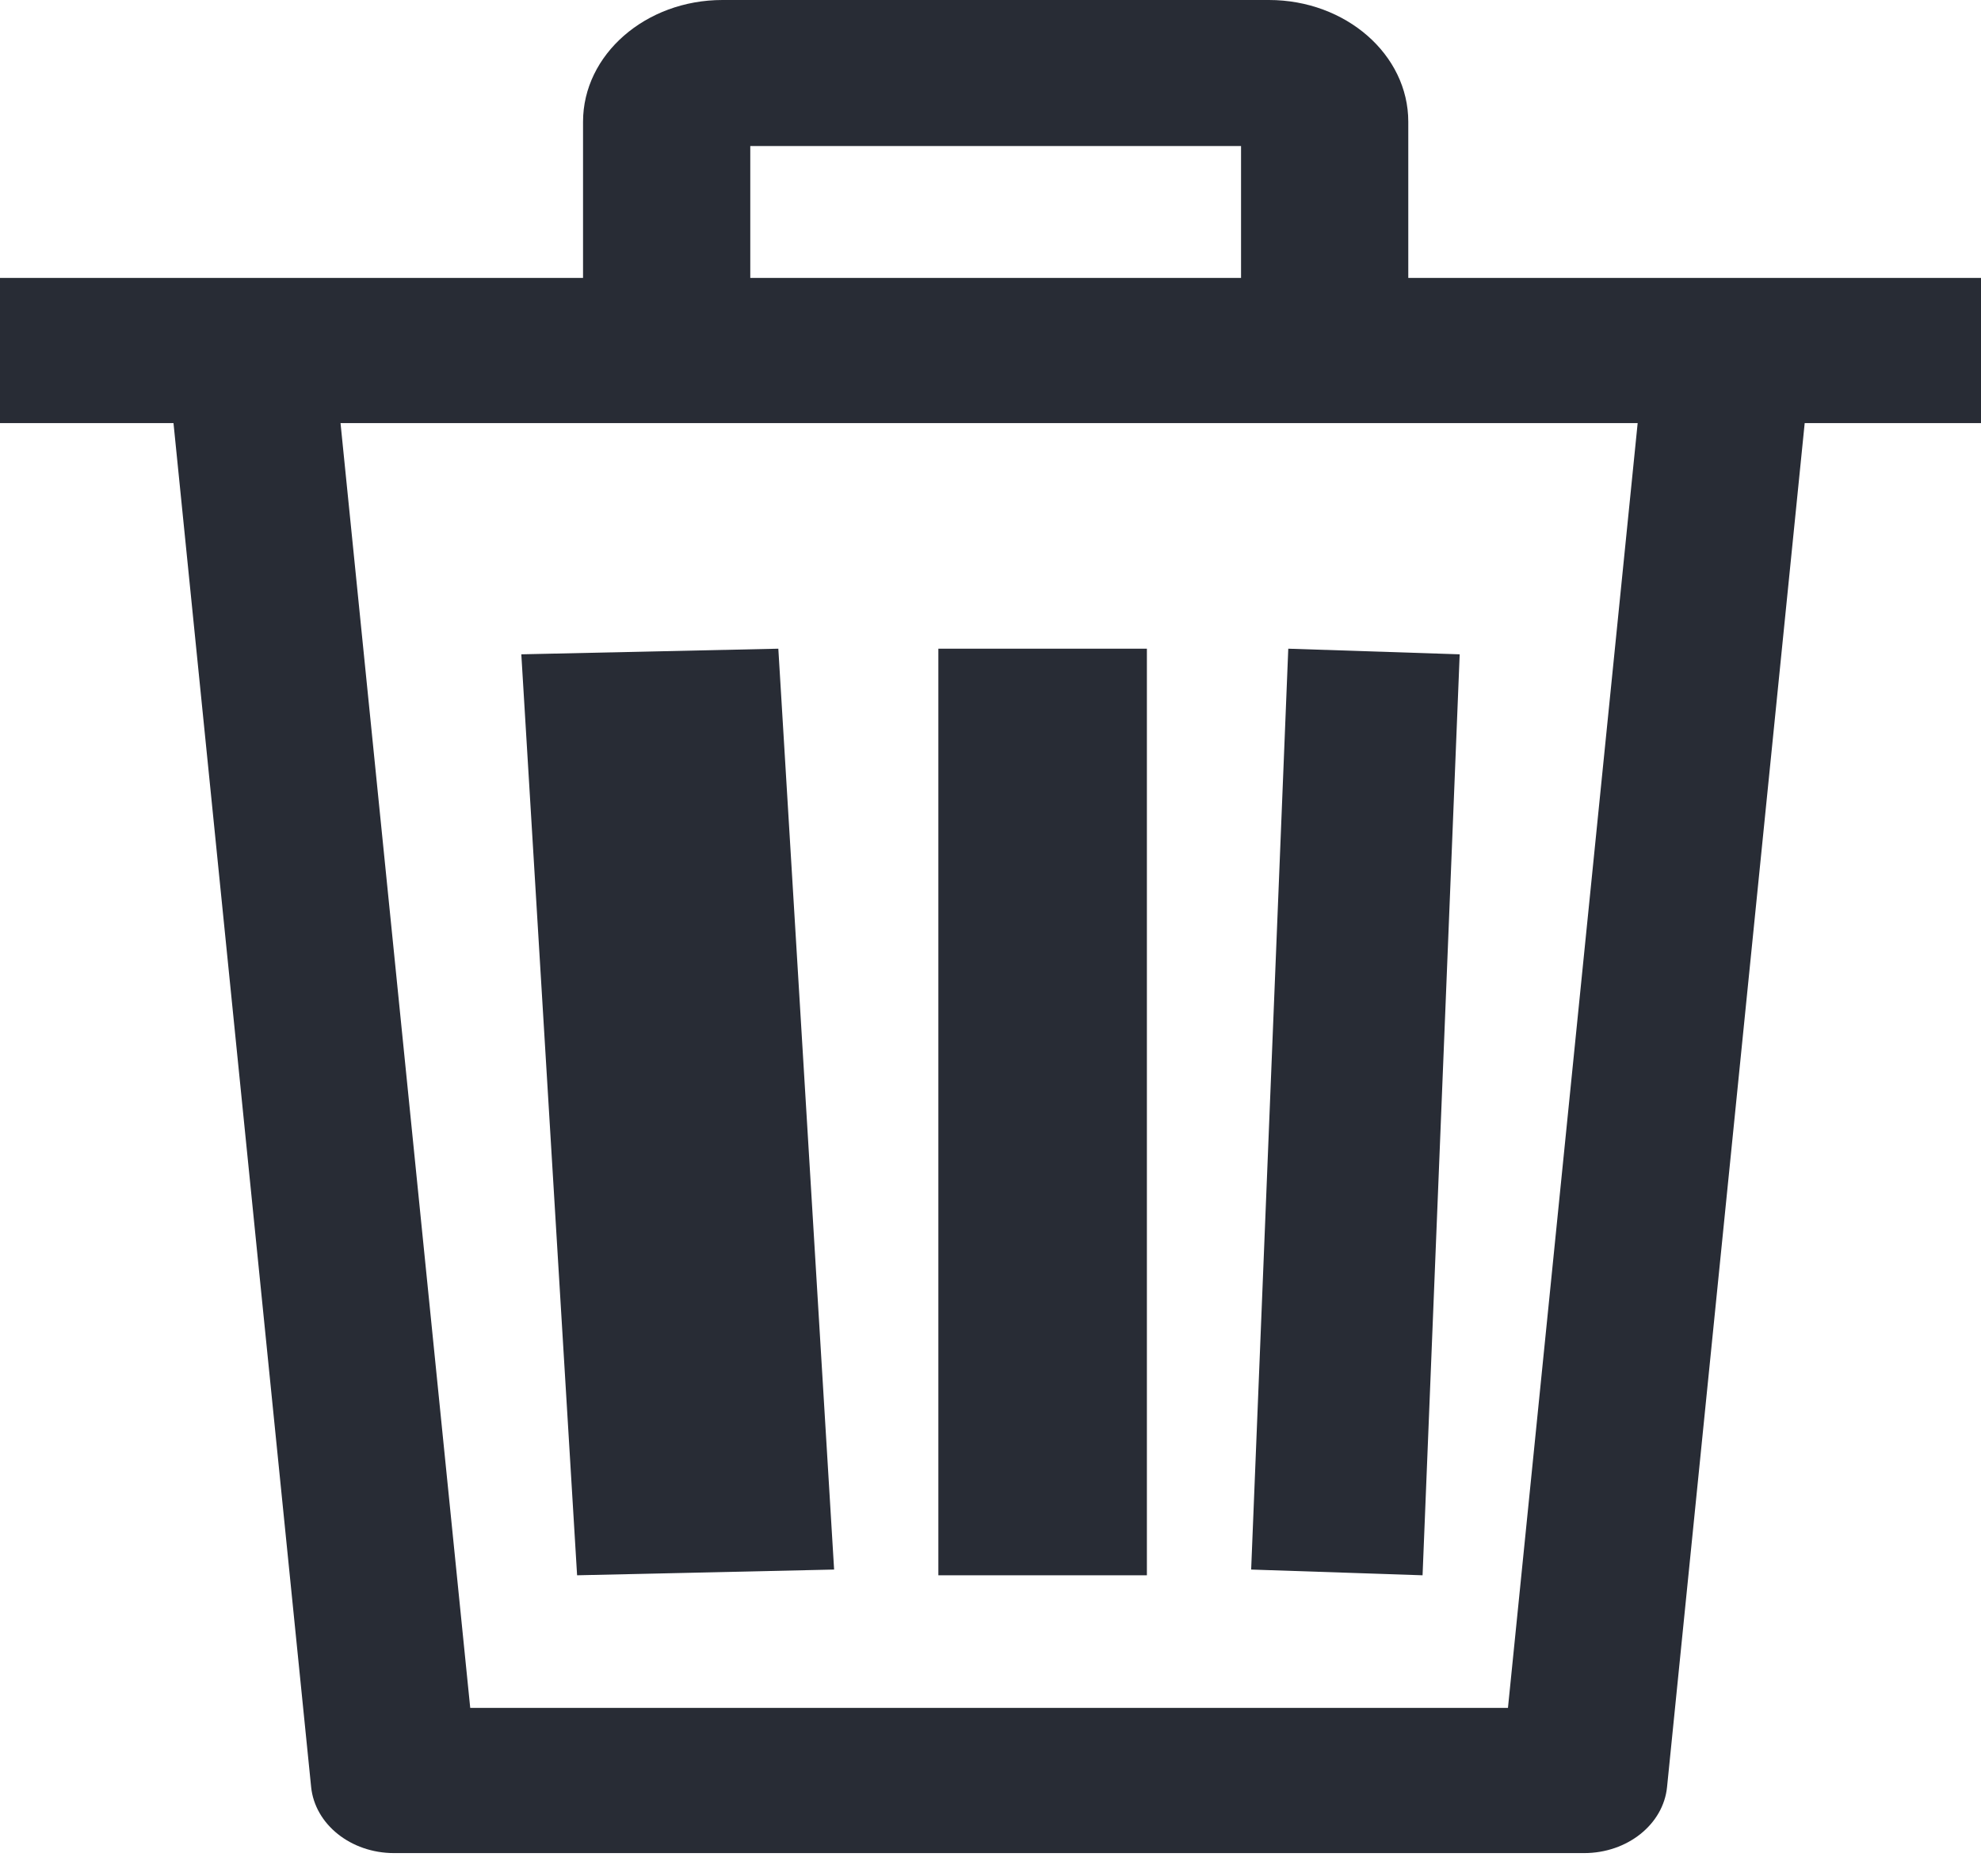 <svg width="19" height="18" viewBox="0 0 19 18" fill="none" xmlns="http://www.w3.org/2000/svg">
<path d="M14 6.277L12.356 6.223L12 15.057L13.644 15.112L14 6.277Z" fill="#282C35"/>
<path d="M11 6.223H9V15.112H11V6.223Z" fill="#282C35"/>
<path d="M8 15.057L7.465 6.223L5 6.277L5.535 15.112L8 15.057Z" fill="#282C35"/>
<path d="M0 2.666V4.059H1.664L2.984 17.142C3.02 17.501 3.365 17.777 3.779 17.777H15.194C15.608 17.777 15.954 17.501 15.989 17.142L17.309 4.059H19V2.666H0ZM14.463 16.384H4.51L3.266 4.059H15.707L14.463 16.384Z" fill="#282C35"/>
<path d="M12.17 0H6.929C6.192 0 5.592 0.524 5.592 1.168V3.387H7.196V1.401H11.903V3.387H13.507V1.168C13.507 0.524 12.908 0 12.17 0Z" fill="#282C35"/>
</svg>
